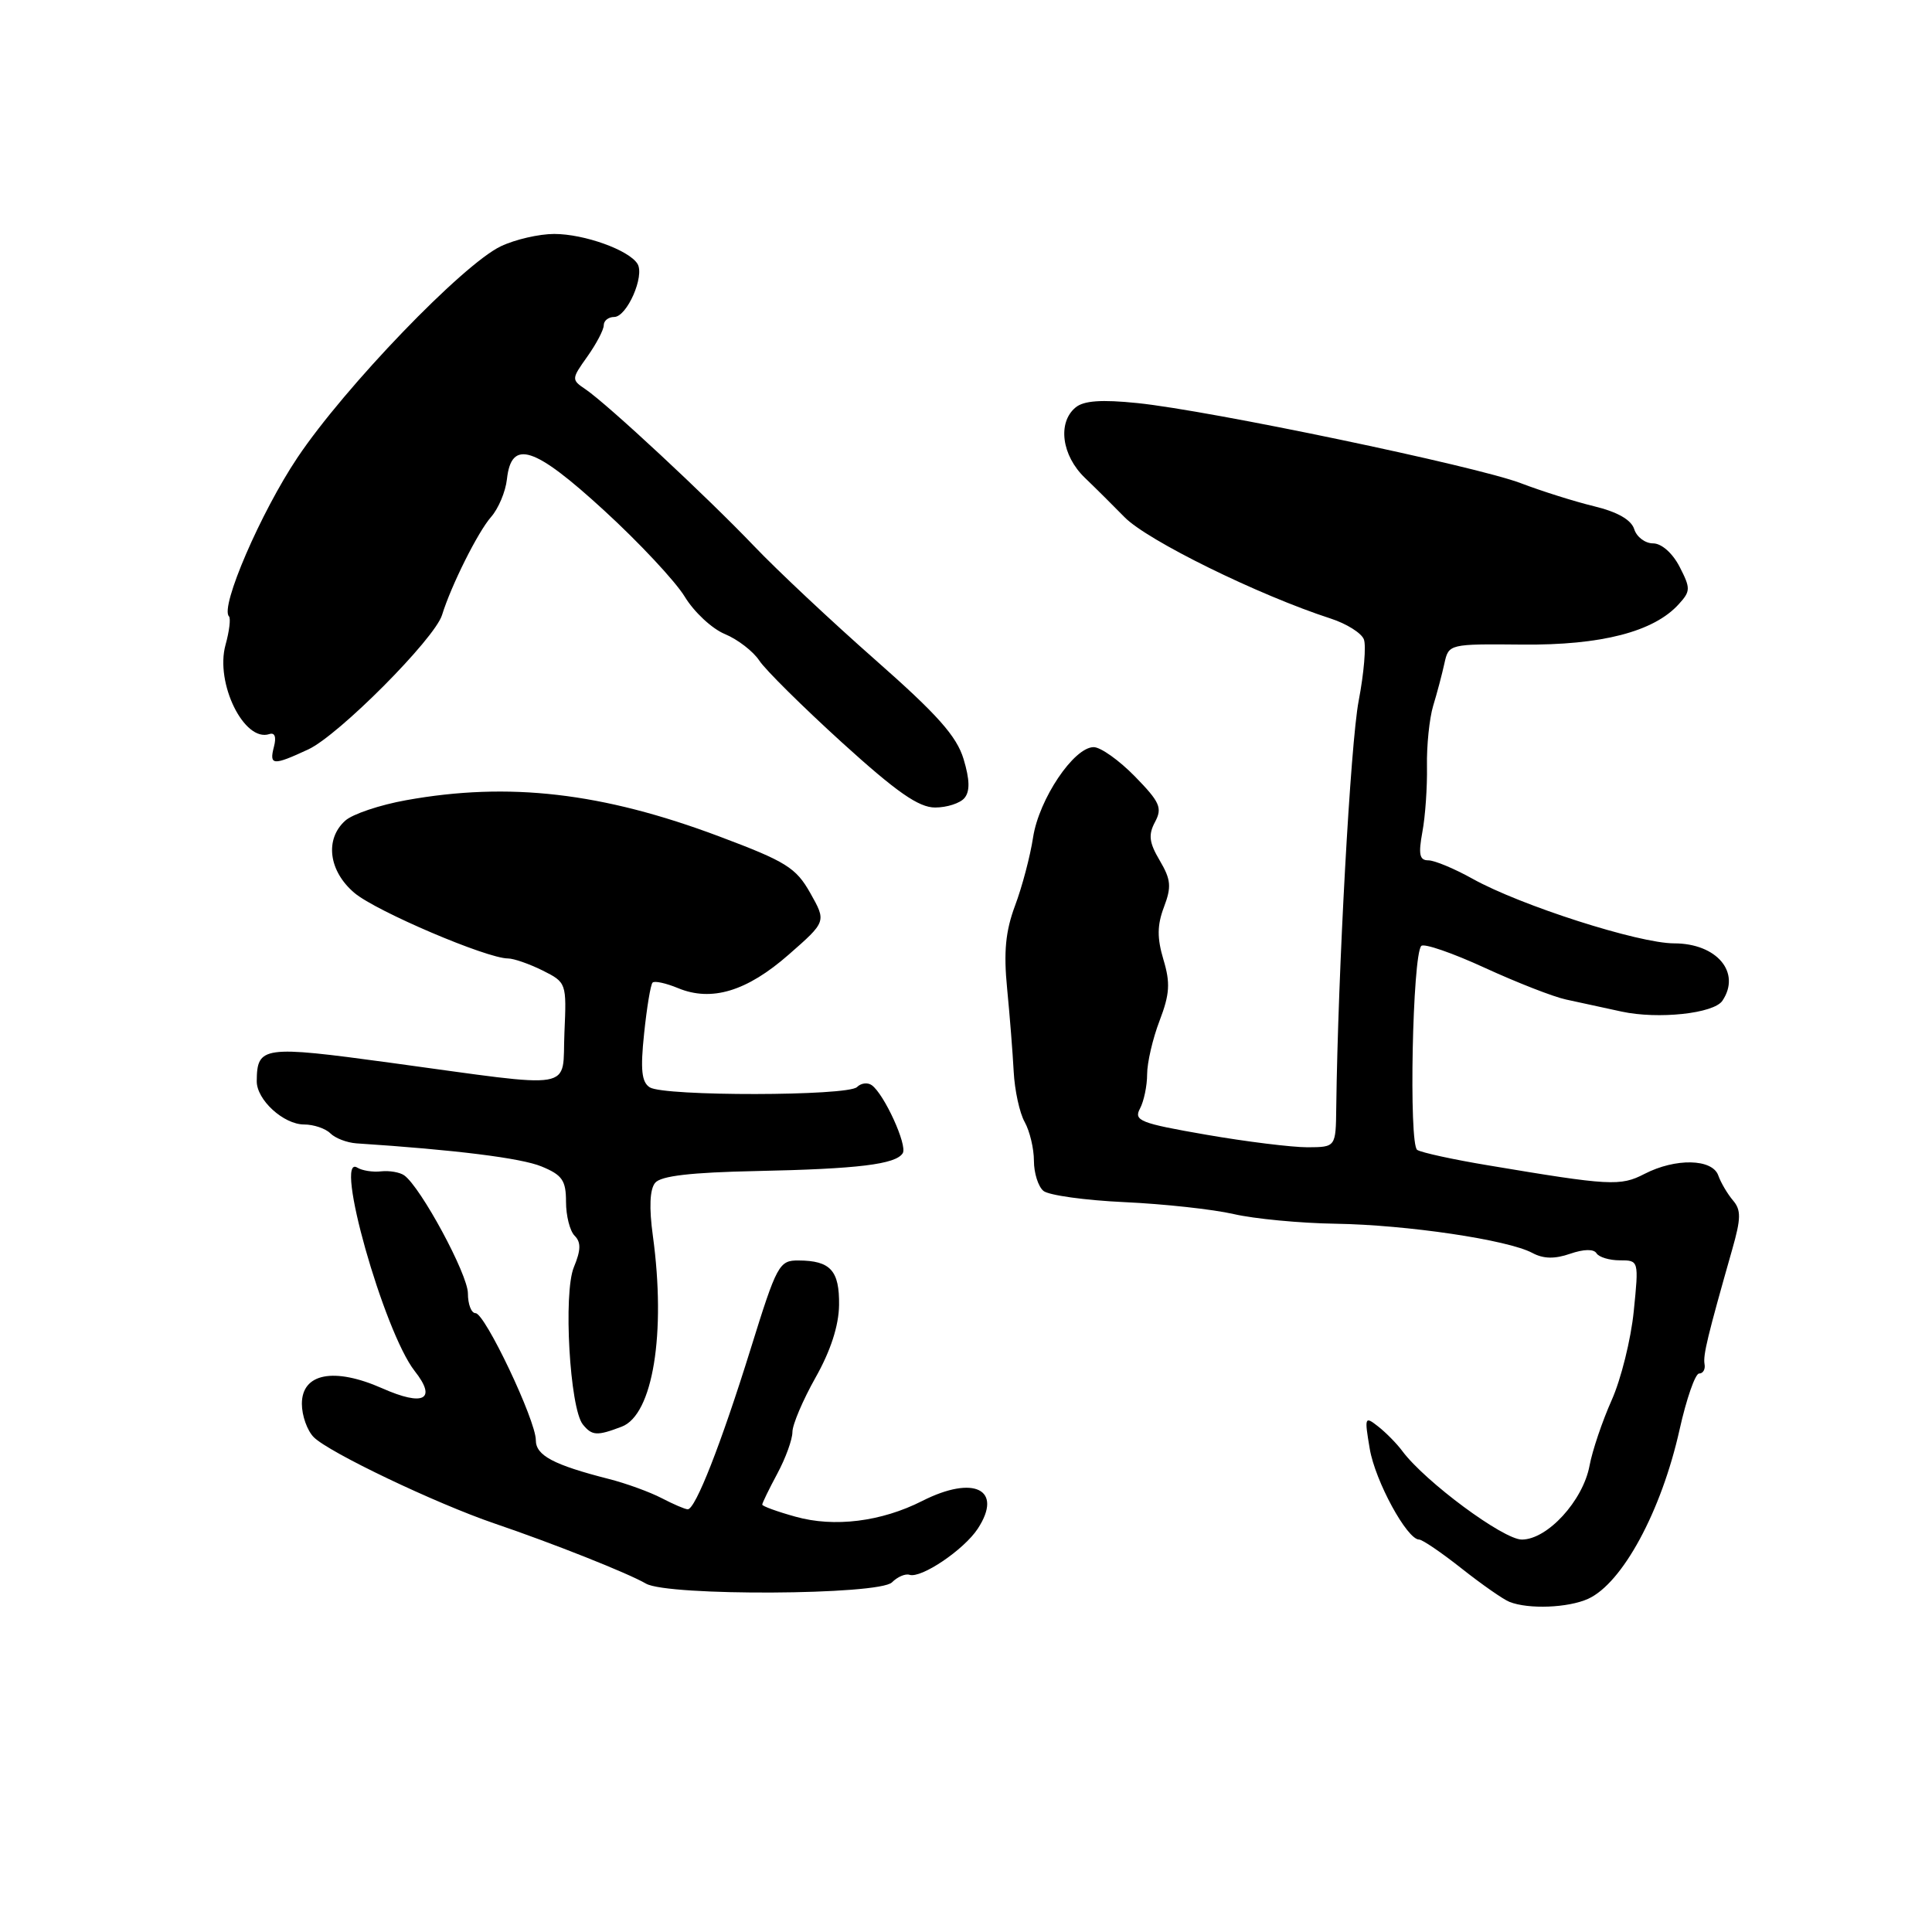 <?xml version="1.0" encoding="UTF-8" standalone="no"?>
<!DOCTYPE svg PUBLIC "-//W3C//DTD SVG 1.1//EN" "http://www.w3.org/Graphics/SVG/1.1/DTD/svg11.dtd" >
<svg xmlns="http://www.w3.org/2000/svg" xmlns:xlink="http://www.w3.org/1999/xlink" version="1.1" viewBox="0 0 256 256">
 <g >
 <path fill="currentColor"
d=" M 210.44 211.85 C 214.99 209.77 220.14 200.24 222.55 189.44 C 223.46 185.35 224.63 182.00 225.14 182.00 C 225.66 182.00 225.99 181.44 225.86 180.75 C 225.65 179.56 226.26 177.05 229.53 165.55 C 230.70 161.44 230.72 160.33 229.62 159.05 C 228.90 158.20 228.02 156.71 227.68 155.75 C 226.89 153.53 222.01 153.43 217.90 155.55 C 214.72 157.20 213.31 157.12 197.17 154.41 C 192.59 153.65 188.37 152.73 187.79 152.37 C 186.65 151.67 187.16 126.51 188.33 125.34 C 188.69 124.97 192.48 126.28 196.74 128.24 C 201.01 130.20 205.85 132.09 207.50 132.44 C 209.15 132.80 212.47 133.51 214.87 134.04 C 219.72 135.09 227.10 134.30 228.23 132.60 C 230.74 128.86 227.48 125.00 221.83 125.00 C 217.14 125.00 201.47 119.98 195.12 116.44 C 192.72 115.10 190.08 114.00 189.26 114.00 C 188.09 114.00 187.93 113.21 188.47 110.25 C 188.86 108.19 189.13 104.27 189.08 101.53 C 189.03 98.80 189.40 95.20 189.90 93.53 C 190.41 91.87 191.08 89.33 191.39 87.91 C 191.96 85.33 192.00 85.32 201.73 85.41 C 212.18 85.51 219.15 83.71 222.45 80.05 C 224.02 78.33 224.02 77.95 222.55 75.09 C 221.61 73.28 220.16 72.00 219.04 72.00 C 217.99 72.00 216.86 71.15 216.54 70.11 C 216.14 68.87 214.32 67.83 211.22 67.08 C 208.62 66.45 204.25 65.07 201.50 64.02 C 195.60 61.77 160.31 54.39 150.71 53.41 C 145.94 52.92 143.60 53.09 142.52 53.99 C 140.10 55.99 140.68 60.36 143.75 63.31 C 145.26 64.76 147.62 67.11 149.00 68.52 C 151.99 71.60 166.78 78.87 176.32 81.96 C 178.42 82.64 180.40 83.88 180.72 84.72 C 181.04 85.55 180.73 89.22 180.03 92.87 C 178.95 98.49 177.29 128.74 177.06 146.75 C 177.00 152.00 177.00 152.00 173.25 152.02 C 171.19 152.02 165.14 151.28 159.80 150.35 C 151.08 148.84 150.20 148.49 151.05 146.90 C 151.57 145.93 152.00 143.88 152.00 142.35 C 152.00 140.82 152.74 137.62 153.65 135.25 C 155.00 131.72 155.09 130.24 154.16 127.15 C 153.31 124.29 153.32 122.60 154.23 120.19 C 155.25 117.50 155.16 116.55 153.67 114.02 C 152.26 111.64 152.14 110.61 153.05 108.91 C 154.04 107.05 153.70 106.28 150.39 102.89 C 148.30 100.75 145.84 99.00 144.92 99.00 C 142.29 99.00 137.67 105.89 136.89 110.95 C 136.51 113.45 135.43 117.53 134.50 120.00 C 133.24 123.38 132.97 126.12 133.45 131.00 C 133.80 134.57 134.19 139.53 134.32 142.00 C 134.45 144.47 135.10 147.48 135.78 148.68 C 136.45 149.89 137.00 152.19 137.00 153.81 C 137.00 155.43 137.57 157.23 138.26 157.80 C 138.96 158.38 143.80 159.05 149.01 159.29 C 154.23 159.53 160.73 160.24 163.47 160.87 C 166.20 161.50 172.27 162.08 176.97 162.15 C 186.43 162.30 199.79 164.28 203.04 166.02 C 204.51 166.81 206.01 166.84 208.05 166.13 C 209.85 165.51 211.18 165.48 211.54 166.06 C 211.86 166.58 213.25 167.00 214.64 167.00 C 217.15 167.00 217.16 167.02 216.48 173.75 C 216.11 177.46 214.79 182.77 213.55 185.54 C 212.31 188.32 210.99 192.22 210.62 194.22 C 209.75 198.86 205.04 204.00 201.65 204.00 C 199.20 204.00 188.85 196.34 185.82 192.28 C 185.10 191.30 183.66 189.84 182.62 189.02 C 180.83 187.61 180.78 187.74 181.50 191.98 C 182.22 196.25 186.44 204.00 188.04 204.00 C 188.47 204.00 191.01 205.73 193.68 207.84 C 196.35 209.95 199.20 211.94 200.02 212.26 C 202.56 213.26 207.79 213.05 210.44 211.85 Z  M 118.19 209.67 C 118.92 208.94 119.96 208.49 120.51 208.67 C 122.06 209.18 127.72 205.36 129.56 202.56 C 132.96 197.36 129.06 195.41 122.21 198.88 C 116.77 201.64 110.54 202.41 105.41 200.97 C 102.98 200.30 101.00 199.57 101.00 199.37 C 101.00 199.16 101.90 197.31 103.00 195.26 C 104.10 193.21 105.00 190.73 105.00 189.75 C 105.00 188.77 106.38 185.53 108.06 182.54 C 110.06 179.00 111.14 175.67 111.18 172.94 C 111.24 168.36 110.05 167.04 105.81 167.02 C 103.24 167.00 102.94 167.55 99.46 178.75 C 95.55 191.32 92.15 200.00 91.13 199.99 C 90.78 199.99 89.23 199.32 87.67 198.51 C 86.11 197.70 82.96 196.55 80.67 195.97 C 73.34 194.10 71.00 192.86 71.00 190.83 C 71.00 188.19 64.26 174.00 63.01 174.00 C 62.45 174.00 62.00 172.82 62.00 171.38 C 62.00 168.87 55.76 157.31 53.56 155.74 C 52.98 155.33 51.60 155.09 50.50 155.21 C 49.40 155.34 47.98 155.11 47.35 154.72 C 44.16 152.73 50.86 176.46 54.95 181.67 C 57.93 185.45 56.15 186.40 50.63 183.95 C 44.26 181.14 40.00 181.96 40.00 186.01 C 40.00 187.58 40.71 189.57 41.58 190.44 C 43.61 192.47 57.74 199.21 65.50 201.86 C 73.32 204.52 83.21 208.45 85.60 209.84 C 88.49 211.51 116.49 211.37 118.19 209.67 Z  M 82.38 189.04 C 86.51 187.48 88.27 176.67 86.51 163.77 C 85.99 160.00 86.10 157.59 86.81 156.73 C 87.57 155.81 91.55 155.35 100.20 155.17 C 113.71 154.89 118.71 154.28 119.62 152.80 C 120.26 151.76 117.16 144.97 115.51 143.79 C 114.96 143.40 114.09 143.51 113.56 144.04 C 112.35 145.25 87.99 145.28 86.10 144.08 C 85.02 143.40 84.84 141.76 85.35 136.93 C 85.71 133.48 86.21 130.45 86.47 130.20 C 86.73 129.94 88.24 130.27 89.84 130.93 C 94.28 132.77 98.96 131.36 104.51 126.49 C 109.50 122.12 109.50 122.12 107.37 118.34 C 105.47 114.97 104.17 114.16 95.30 110.83 C 79.81 105.01 67.41 103.58 53.82 106.03 C 50.35 106.65 46.71 107.87 45.75 108.74 C 43.00 111.20 43.55 115.44 46.98 118.33 C 49.87 120.76 64.51 127.00 67.31 127.00 C 68.07 127.00 70.13 127.72 71.89 128.59 C 75.06 130.18 75.08 130.25 74.79 136.84 C 74.45 144.65 76.85 144.24 51.66 140.81 C 34.84 138.52 34.06 138.63 34.02 143.25 C 33.99 145.72 37.57 149.00 40.30 149.00 C 41.56 149.00 43.13 149.53 43.77 150.17 C 44.42 150.82 45.97 151.41 47.22 151.50 C 60.37 152.36 69.06 153.45 71.75 154.56 C 74.50 155.69 75.00 156.41 75.00 159.25 C 75.00 161.09 75.51 163.11 76.14 163.74 C 77.00 164.60 76.98 165.64 76.04 167.91 C 74.62 171.33 75.50 186.61 77.23 188.75 C 78.45 190.25 79.11 190.29 82.38 189.04 Z  M 127.80 105.74 C 128.54 104.85 128.50 103.31 127.68 100.58 C 126.76 97.54 124.21 94.68 116.00 87.45 C 110.22 82.36 102.98 75.57 99.91 72.35 C 93.62 65.77 80.50 53.56 77.58 51.58 C 75.70 50.31 75.71 50.22 77.83 47.24 C 79.02 45.56 80.00 43.70 80.00 43.10 C 80.00 42.49 80.62 42.00 81.38 42.00 C 83.07 42.00 85.46 36.56 84.47 34.96 C 83.34 33.13 77.41 31.00 73.43 31.00 C 71.44 31.00 68.26 31.73 66.37 32.63 C 61.33 35.02 45.68 51.28 39.41 60.64 C 34.55 67.90 29.13 80.46 30.34 81.67 C 30.59 81.93 30.39 83.63 29.88 85.46 C 28.49 90.52 32.35 98.38 35.69 97.27 C 36.41 97.03 36.64 97.65 36.30 98.94 C 35.65 101.44 36.16 101.48 40.85 99.30 C 44.88 97.43 57.58 84.66 58.57 81.50 C 59.79 77.55 63.34 70.46 65.07 68.50 C 66.04 67.40 66.99 65.15 67.17 63.50 C 67.76 58.15 70.76 59.12 80.06 67.65 C 84.70 71.90 89.50 77.04 90.73 79.06 C 91.96 81.09 94.35 83.32 96.06 84.02 C 97.76 84.73 99.81 86.31 100.61 87.53 C 101.41 88.75 106.34 93.63 111.56 98.38 C 118.82 104.97 121.73 107.00 123.91 107.00 C 125.47 107.00 127.23 106.43 127.80 105.74 Z "/>
</g>
</svg>